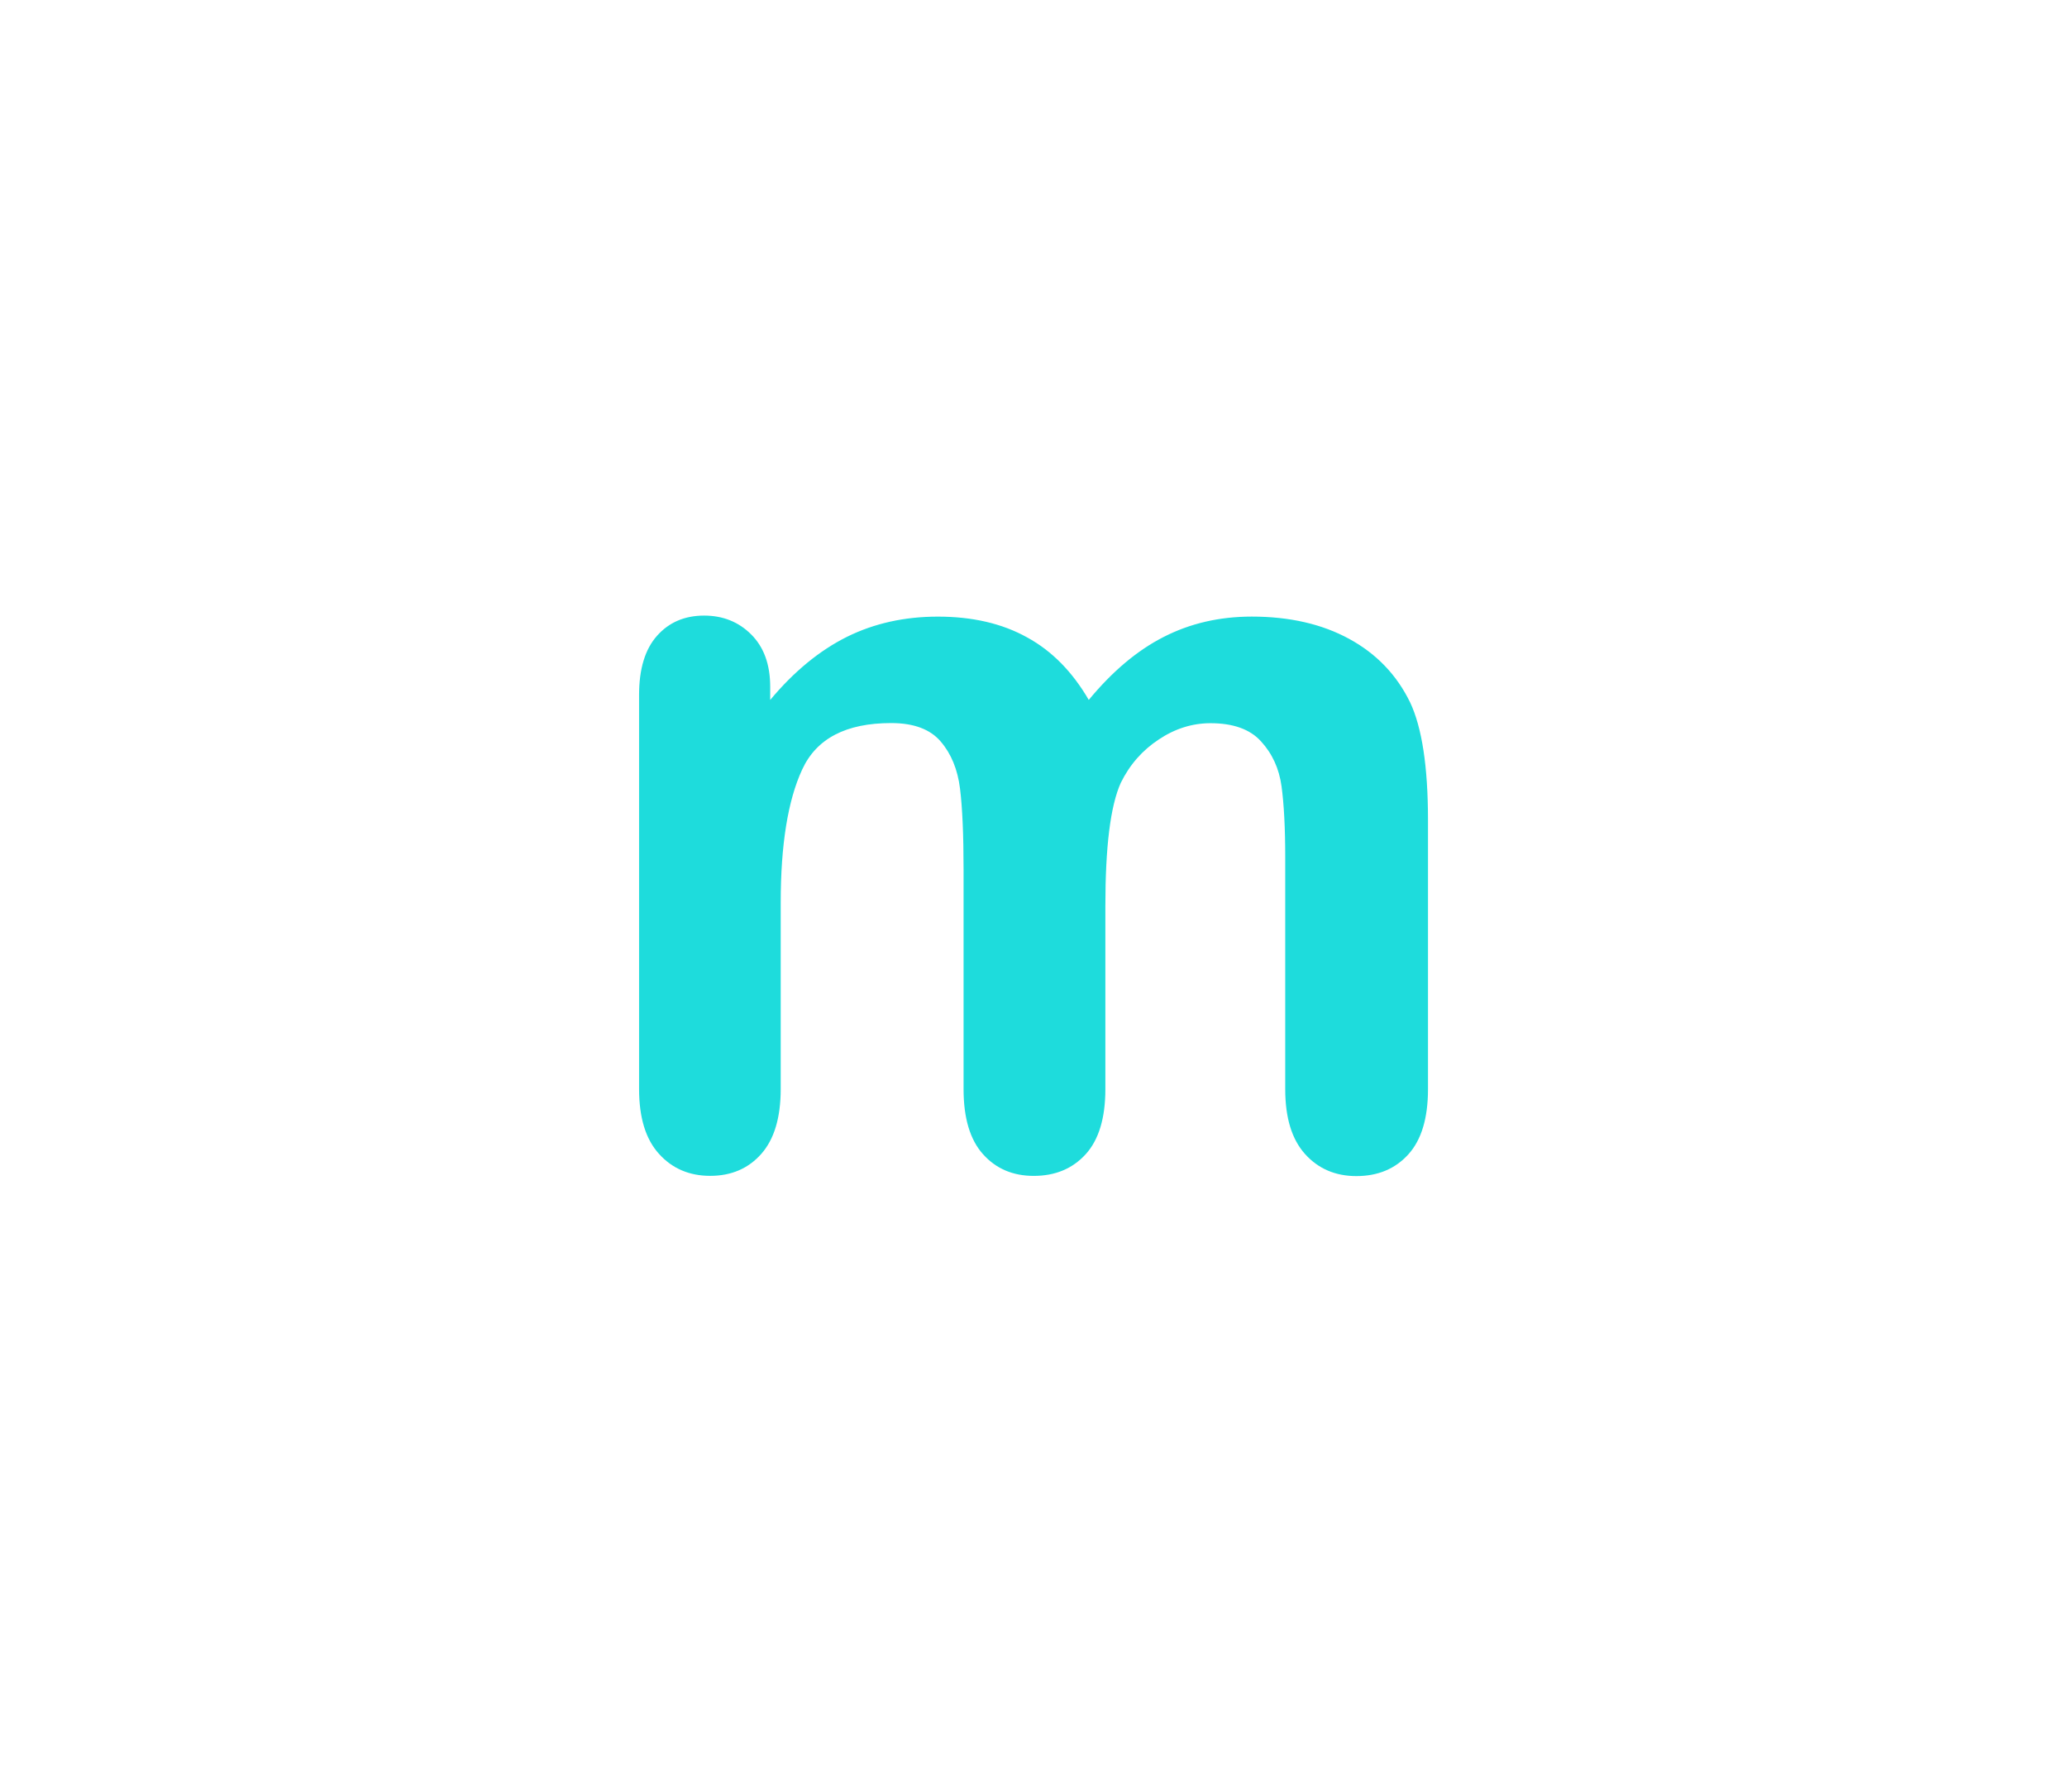<?xml version="1.0" encoding="utf-8"?>
<!-- Generator: Adobe Illustrator 16.0.0, SVG Export Plug-In . SVG Version: 6.00 Build 0)  -->
<!DOCTYPE svg PUBLIC "-//W3C//DTD SVG 1.1//EN" "http://www.w3.org/Graphics/SVG/1.1/DTD/svg11.dtd">
<svg version="1.1" id="레이어_1" xmlns="http://www.w3.org/2000/svg" xmlns:xlink="http://www.w3.org/1999/xlink" x="0px"
	 y="0px" width="60px" height="52px" viewBox="0 0 60 52" enable-background="new 0 0 60 52" xml:space="preserve">
<path fill="#1EDCDC" d="M32.086,26.29v5.317c0,0.84-0.189,1.469-0.57,1.89c-0.382,0.42-0.885,0.63-1.51,0.63
	c-0.605,0-1.097-0.21-1.472-0.63c-0.377-0.421-0.564-1.05-0.564-1.89v-6.374c0-1.006-0.034-1.787-0.103-2.347
	c-0.069-0.557-0.258-1.013-0.561-1.366c-0.303-0.355-0.781-0.535-1.436-0.535c-1.313,0-2.171,0.449-2.585,1.349
	c-0.416,0.897-0.623,2.188-0.623,3.866v5.406c0,0.83-0.188,1.457-0.564,1.883c-0.375,0.424-0.871,0.637-1.483,0.637
	c-0.604,0-1.104-0.213-1.485-0.637c-0.388-0.426-0.579-1.053-0.579-1.883v-11.44c0-0.752,0.173-1.323,0.521-1.714
	c0.347-0.391,0.804-0.586,1.366-0.586c0.548,0,1.005,0.184,1.369,0.549c0.367,0.367,0.55,0.872,0.55,1.518v0.381
	c0.693-0.83,1.438-1.438,2.229-1.832c0.791-0.391,1.67-0.586,2.637-0.586c1.006,0,1.87,0.2,2.594,0.604
	c0.726,0.397,1.317,1.006,1.787,1.813c0.676-0.817,1.396-1.43,2.168-1.824c0.771-0.396,1.625-0.594,2.563-0.594
	c1.094,0,2.036,0.215,2.827,0.646c0.791,0.43,1.382,1.045,1.771,1.846c0.342,0.725,0.518,1.86,0.518,3.413v7.811
	c0,0.84-0.19,1.472-0.571,1.892s-0.884,0.63-1.509,0.63c-0.605,0-1.104-0.213-1.486-0.637c-0.387-0.428-0.578-1.055-0.578-1.885
	v-6.727c0-0.858-0.037-1.548-0.107-2.063c-0.071-0.52-0.271-0.95-0.596-1.305c-0.319-0.353-0.812-0.527-1.466-0.527
	c-0.524,0-1.028,0.156-1.501,0.472c-0.475,0.313-0.843,0.729-1.104,1.26C32.232,23.39,32.086,24.581,32.086,26.29z"/>
</svg>
